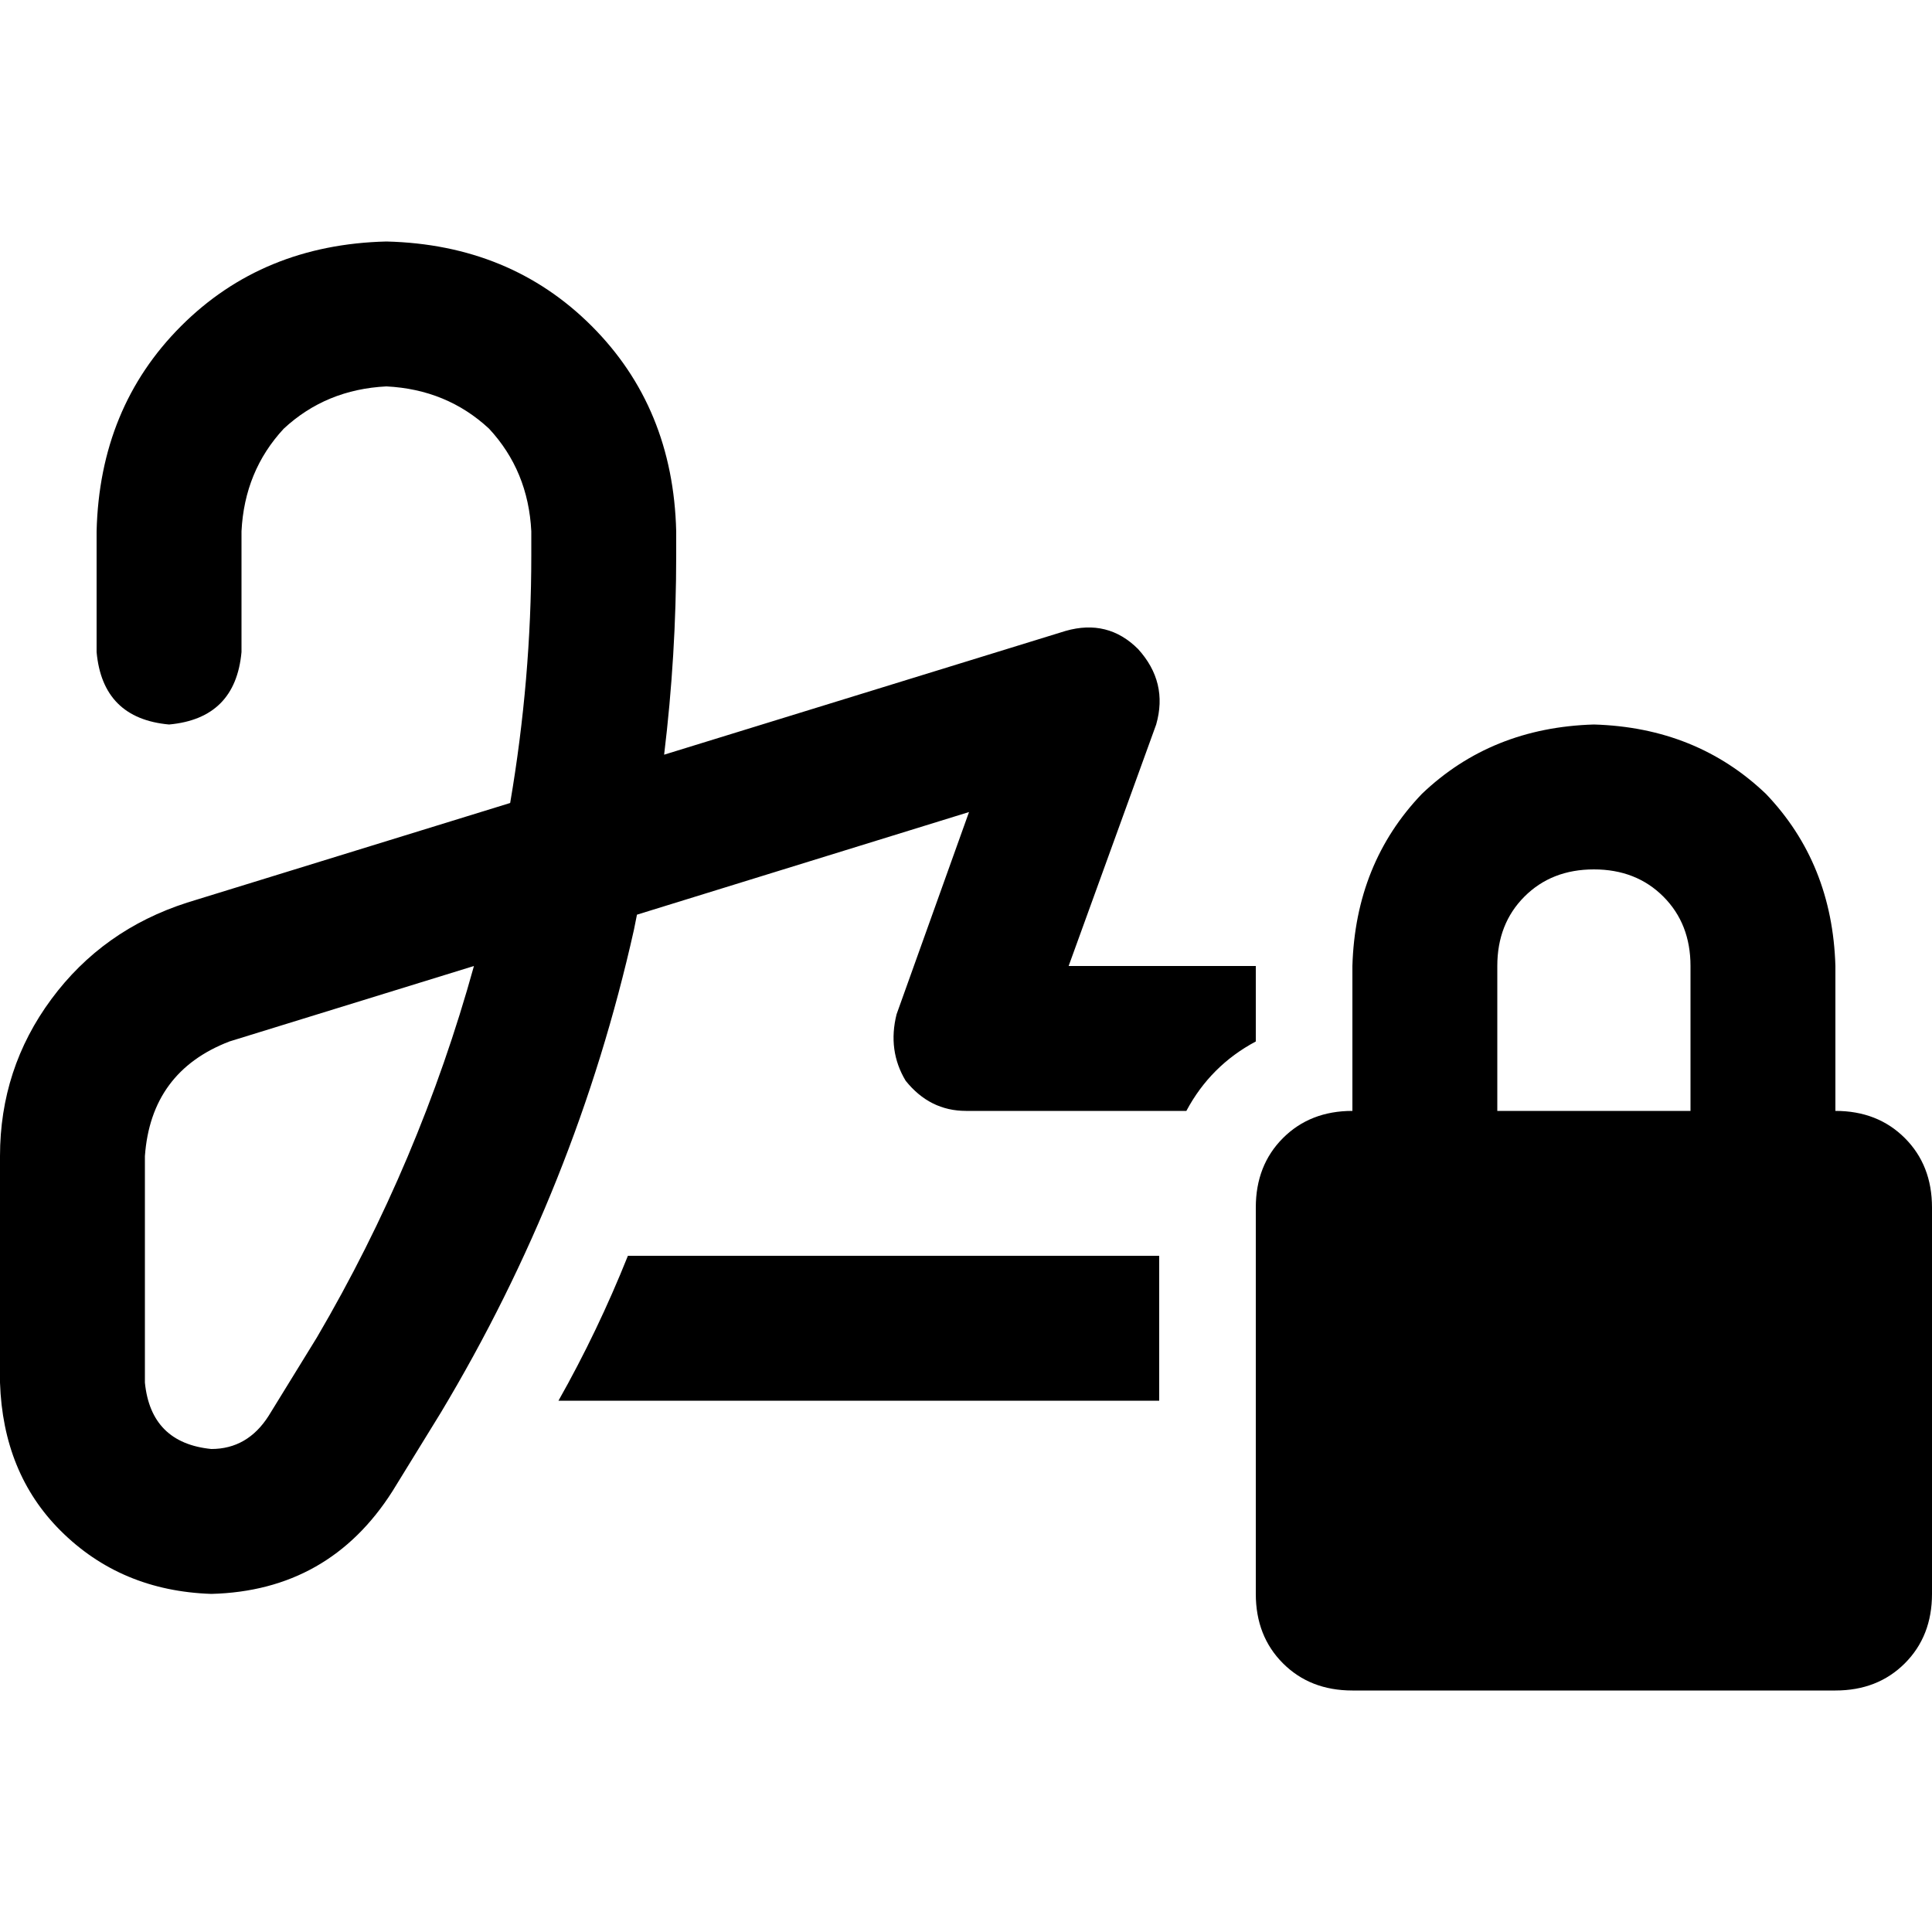 <svg xmlns="http://www.w3.org/2000/svg" viewBox="0 0 512 512">
  <path d="M 64 140.8 Q 64.8 124.8 75.2 113.6 L 75.2 113.6 L 75.2 113.6 Q 86.4 103.2 102.4 102.4 Q 118.4 103.2 129.6 113.6 Q 140 124.8 140.8 140.8 L 140.8 147.2 L 140.8 147.2 Q 140.8 180 135.2 212.8 L 49.6 239.2 L 49.6 239.2 Q 27.2 246.4 13.6 264.8 Q 0 283.2 0 306.4 L 0 366.4 L 0 366.4 Q 0.8 390.4 16 405.6 Q 32 421.6 56 422.4 Q 87.2 421.6 104 395.2 L 116.8 374.4 L 116.8 374.4 Q 152.8 314.4 168 246.4 L 168.8 242.4 L 168.8 242.4 L 256.8 215.2 L 256.8 215.2 L 237.6 268.8 L 237.6 268.8 Q 235.2 278.4 240 286.4 Q 246.4 294.4 256 294.4 L 314.4 294.4 L 314.4 294.4 Q 320.8 282.4 332.8 276 L 332.8 256 L 332.8 256 L 283.2 256 L 283.2 256 L 306.4 192 L 306.4 192 Q 309.6 180.8 301.6 172 Q 293.6 164 282.4 167.2 L 176 200 L 176 200 Q 179.2 173.6 179.2 147.2 L 179.2 140.8 L 179.2 140.8 Q 178.4 108 156.8 86.4 Q 135.2 64.8 102.4 64 Q 69.6 64.8 48 86.4 Q 26.4 108 25.6 140.8 L 25.6 172.8 L 25.6 172.8 Q 27.2 190.4 44.8 192 Q 62.4 190.4 64 172.8 L 64 140.8 L 64 140.8 Z M 166.4 332.8 Q 158.4 352.8 148 371.2 L 307.2 371.2 L 307.2 371.2 L 307.2 332.8 L 307.2 332.8 L 166.4 332.8 L 166.4 332.8 Z M 60.8 276 L 125.6 256 L 60.8 276 L 125.6 256 Q 111.2 308 84 354.4 L 71.2 375.2 L 71.2 375.2 Q 65.6 384 56 384 Q 40 382.4 38.4 366.4 L 38.4 306.4 L 38.4 306.4 Q 40 284 60.8 276 L 60.8 276 Z M 422.4 230.4 Q 433.6 230.4 440.8 237.6 L 440.8 237.6 L 440.8 237.6 Q 448 244.8 448 256 L 448 294.4 L 448 294.4 L 396.8 294.4 L 396.8 294.4 L 396.8 256 L 396.8 256 Q 396.8 244.8 404 237.6 Q 411.2 230.4 422.4 230.4 L 422.4 230.4 Z M 358.4 256 L 358.4 294.4 L 358.4 256 L 358.4 294.4 Q 347.2 294.4 340 301.6 Q 332.8 308.8 332.8 320 L 332.8 422.4 L 332.8 422.4 Q 332.8 433.6 340 440.8 Q 347.2 448 358.4 448 L 486.4 448 L 486.4 448 Q 497.6 448 504.8 440.8 Q 512 433.6 512 422.4 L 512 320 L 512 320 Q 512 308.8 504.8 301.6 Q 497.6 294.4 486.4 294.4 L 486.4 256 L 486.4 256 Q 485.6 228.8 468 210.4 Q 449.6 192.8 422.4 192 Q 395.2 192.8 376.8 210.4 Q 359.2 228.8 358.4 256 L 358.4 256 Z" />
</svg>